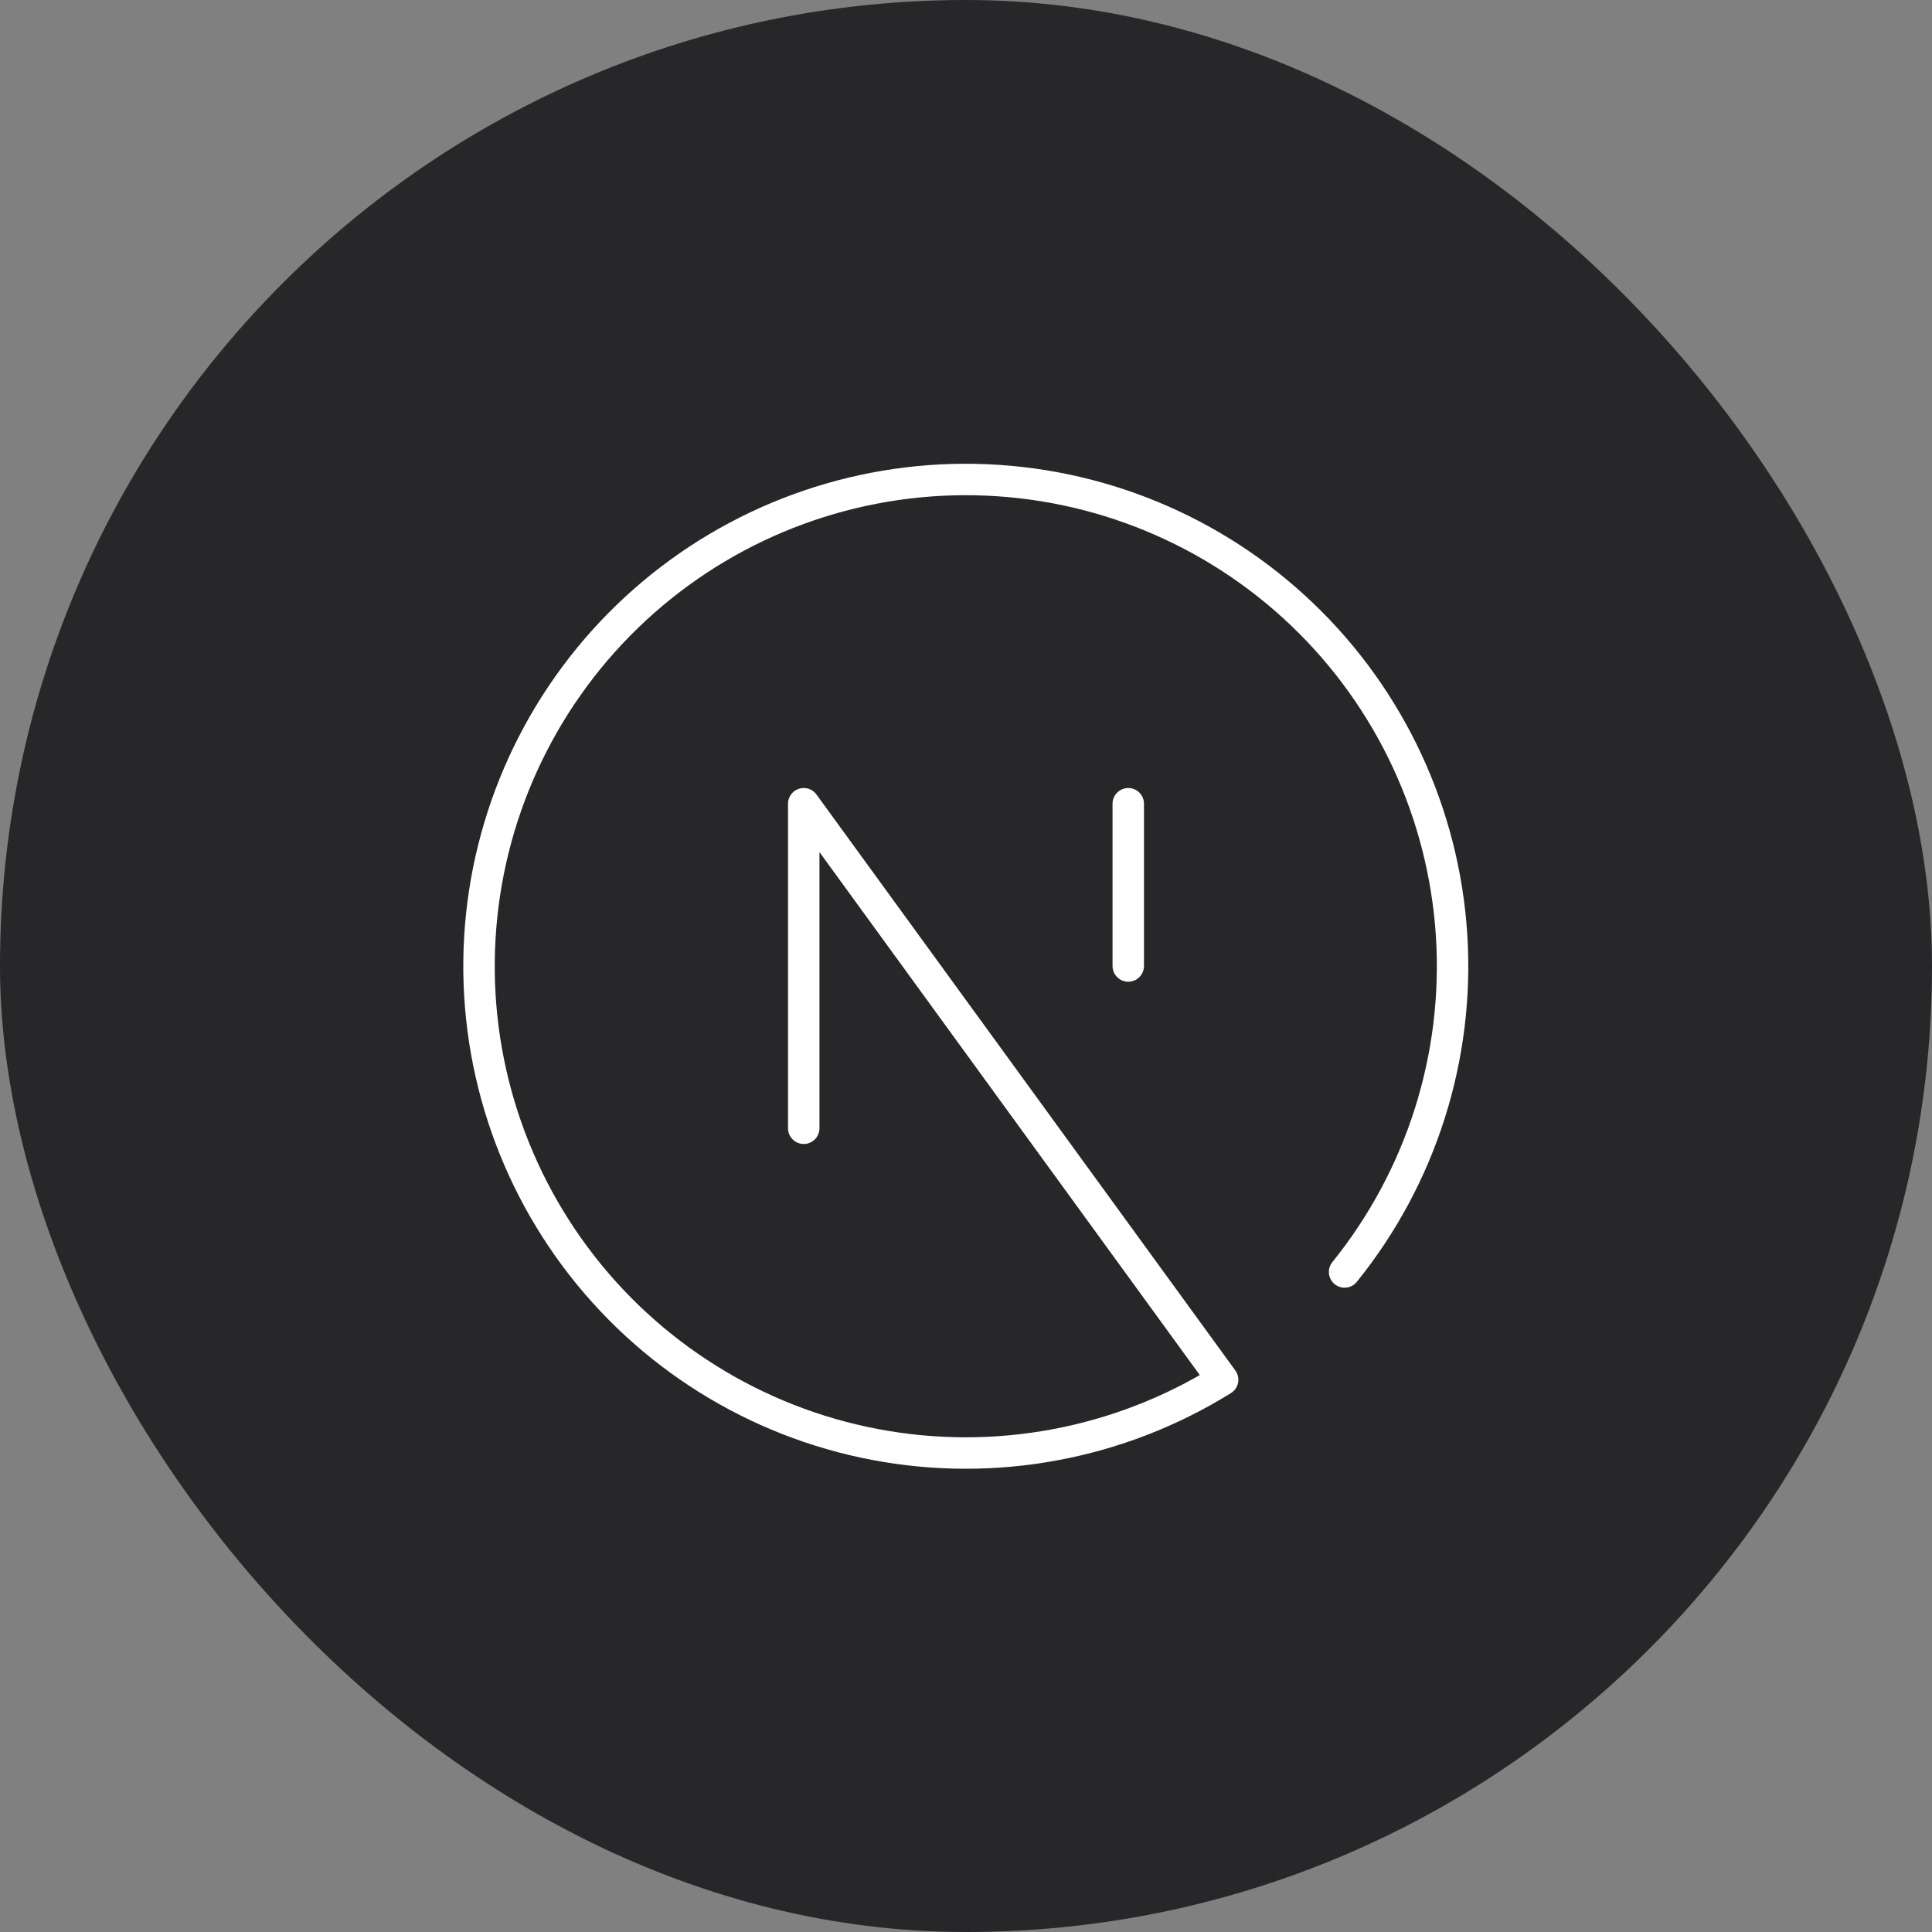 <svg width="128" height="128" viewBox="0 0 128 128" fill="none" xmlns="http://www.w3.org/2000/svg">
<rect x="0" y="0" width="128" height="128" fill="#808080" stroke="none"/>
<rect width="128" height="128" rx="64" fill="#27272A"/>
<g clip-path="url(#clip0_112_16)">
<path d="M53.25 74.75V53.25L81.003 91.412C74.135 95.678 65.915 97.209 57.972 95.701C50.029 94.194 42.942 89.757 38.115 83.272C33.288 76.786 31.073 68.724 31.909 60.682C32.745 52.641 36.571 45.206 42.629 39.852C48.687 34.498 56.535 31.615 64.618 31.773C72.702 31.932 80.431 35.121 86.274 40.708C92.118 46.295 95.649 53.874 96.17 61.942C96.69 70.01 94.161 77.979 89.083 84.271" stroke="white" stroke-width="2.083" stroke-linecap="round" stroke-linejoin="round"/>
<path d="M74.75 64V53.25" stroke="white" stroke-width="2.083" stroke-linecap="round" stroke-linejoin="round"/>
</g>
<defs>
<clipPath id="clip0_112_16">
<rect width="86" height="86" fill="white" transform="translate(21 21)"/>
</clipPath>
</defs>
</svg>
